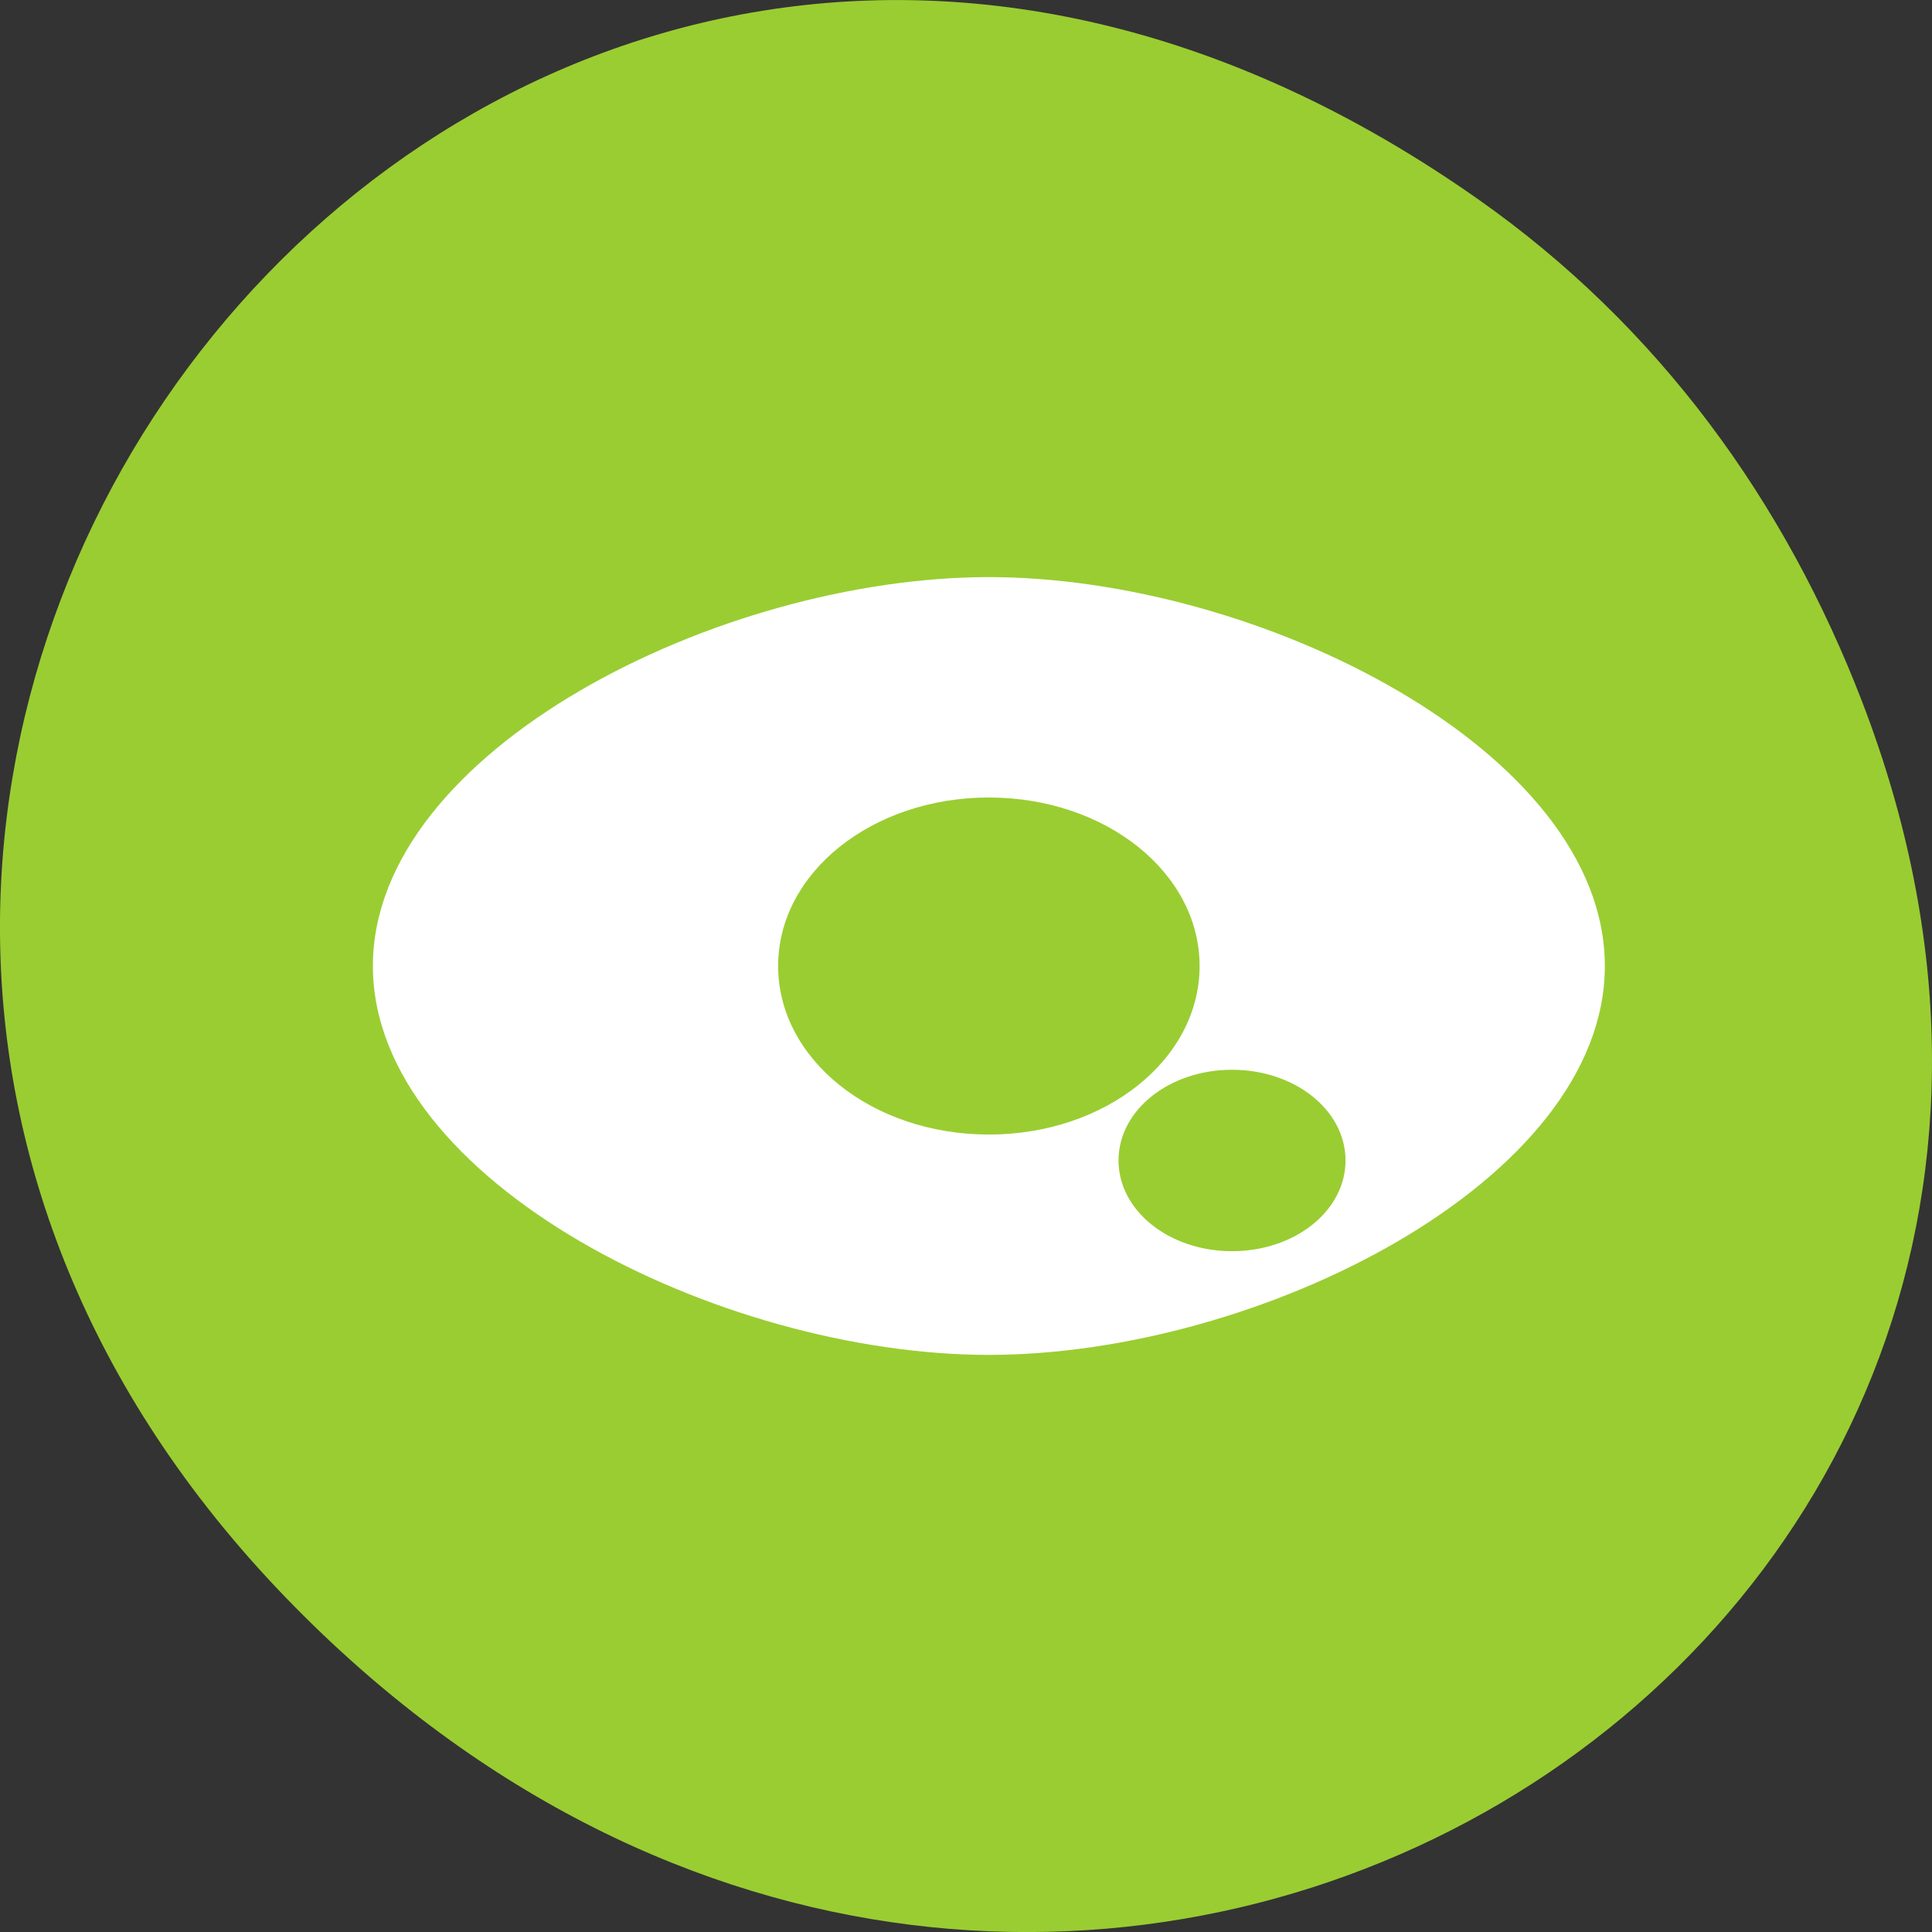 <svg xmlns="http://www.w3.org/2000/svg" viewBox="0 0 256 256"><rect x="0" y="0" width="256" height="256" fill="#333333" stroke="none"/><defs><clipPath><path d="m 148 97 h 77.63 v 24 h -77.62 Z"/></clipPath><clipPath><path d="m 171 132 h 54.625 v 24 h -54.625 Z"/></clipPath><clipPath><path d="m 74 56.824 h 129 v 139.69 h -129 Z"/></clipPath><clipPath><path d="m 27.707 56.824 h 82.29 v 139.69 h -82.29 Z"/></clipPath></defs><g transform="translate(0 -796.36)"><path d="m 195.83 822.74 c -130.93 -92.05 -263.6 77.948 -156.91 186.39 c 100.51 102.17 256.68 7.449 207.86 -119.69 -10.185 -26.526 -26.914 -49.802 -50.948 -66.7 z" style="fill:#9acd32;color:#000"/><path d="m 139.56 994.14 c 35.698 0 81.62 -22.981 81.62 -51.53 0 -28.546 -45.922 -51.53 -81.62 -51.53 -35.698 0 -81.62 22.981 -81.62 51.53 0 28.546 45.922 51.53 81.62 51.53 z m 32.22 -13.741 c -8.33 0 -15.04 -5.362 -15.04 -12.02 0 -6.661 6.706 -12.02 15.04 -12.02 8.33 0 15.04 5.362 15.04 12.02 0 6.661 -6.706 12.02 -15.04 12.02 z m -32.22 -15.458 c -15.469 0 -27.923 -9.959 -27.923 -22.329 0 -12.37 12.454 -22.329 27.923 -22.329 15.469 0 27.923 9.959 27.923 22.329 0 12.37 -12.453 22.329 -27.923 22.329 z" transform="translate(-8.53 -18.25)" style="fill:#fff"/></g></svg>